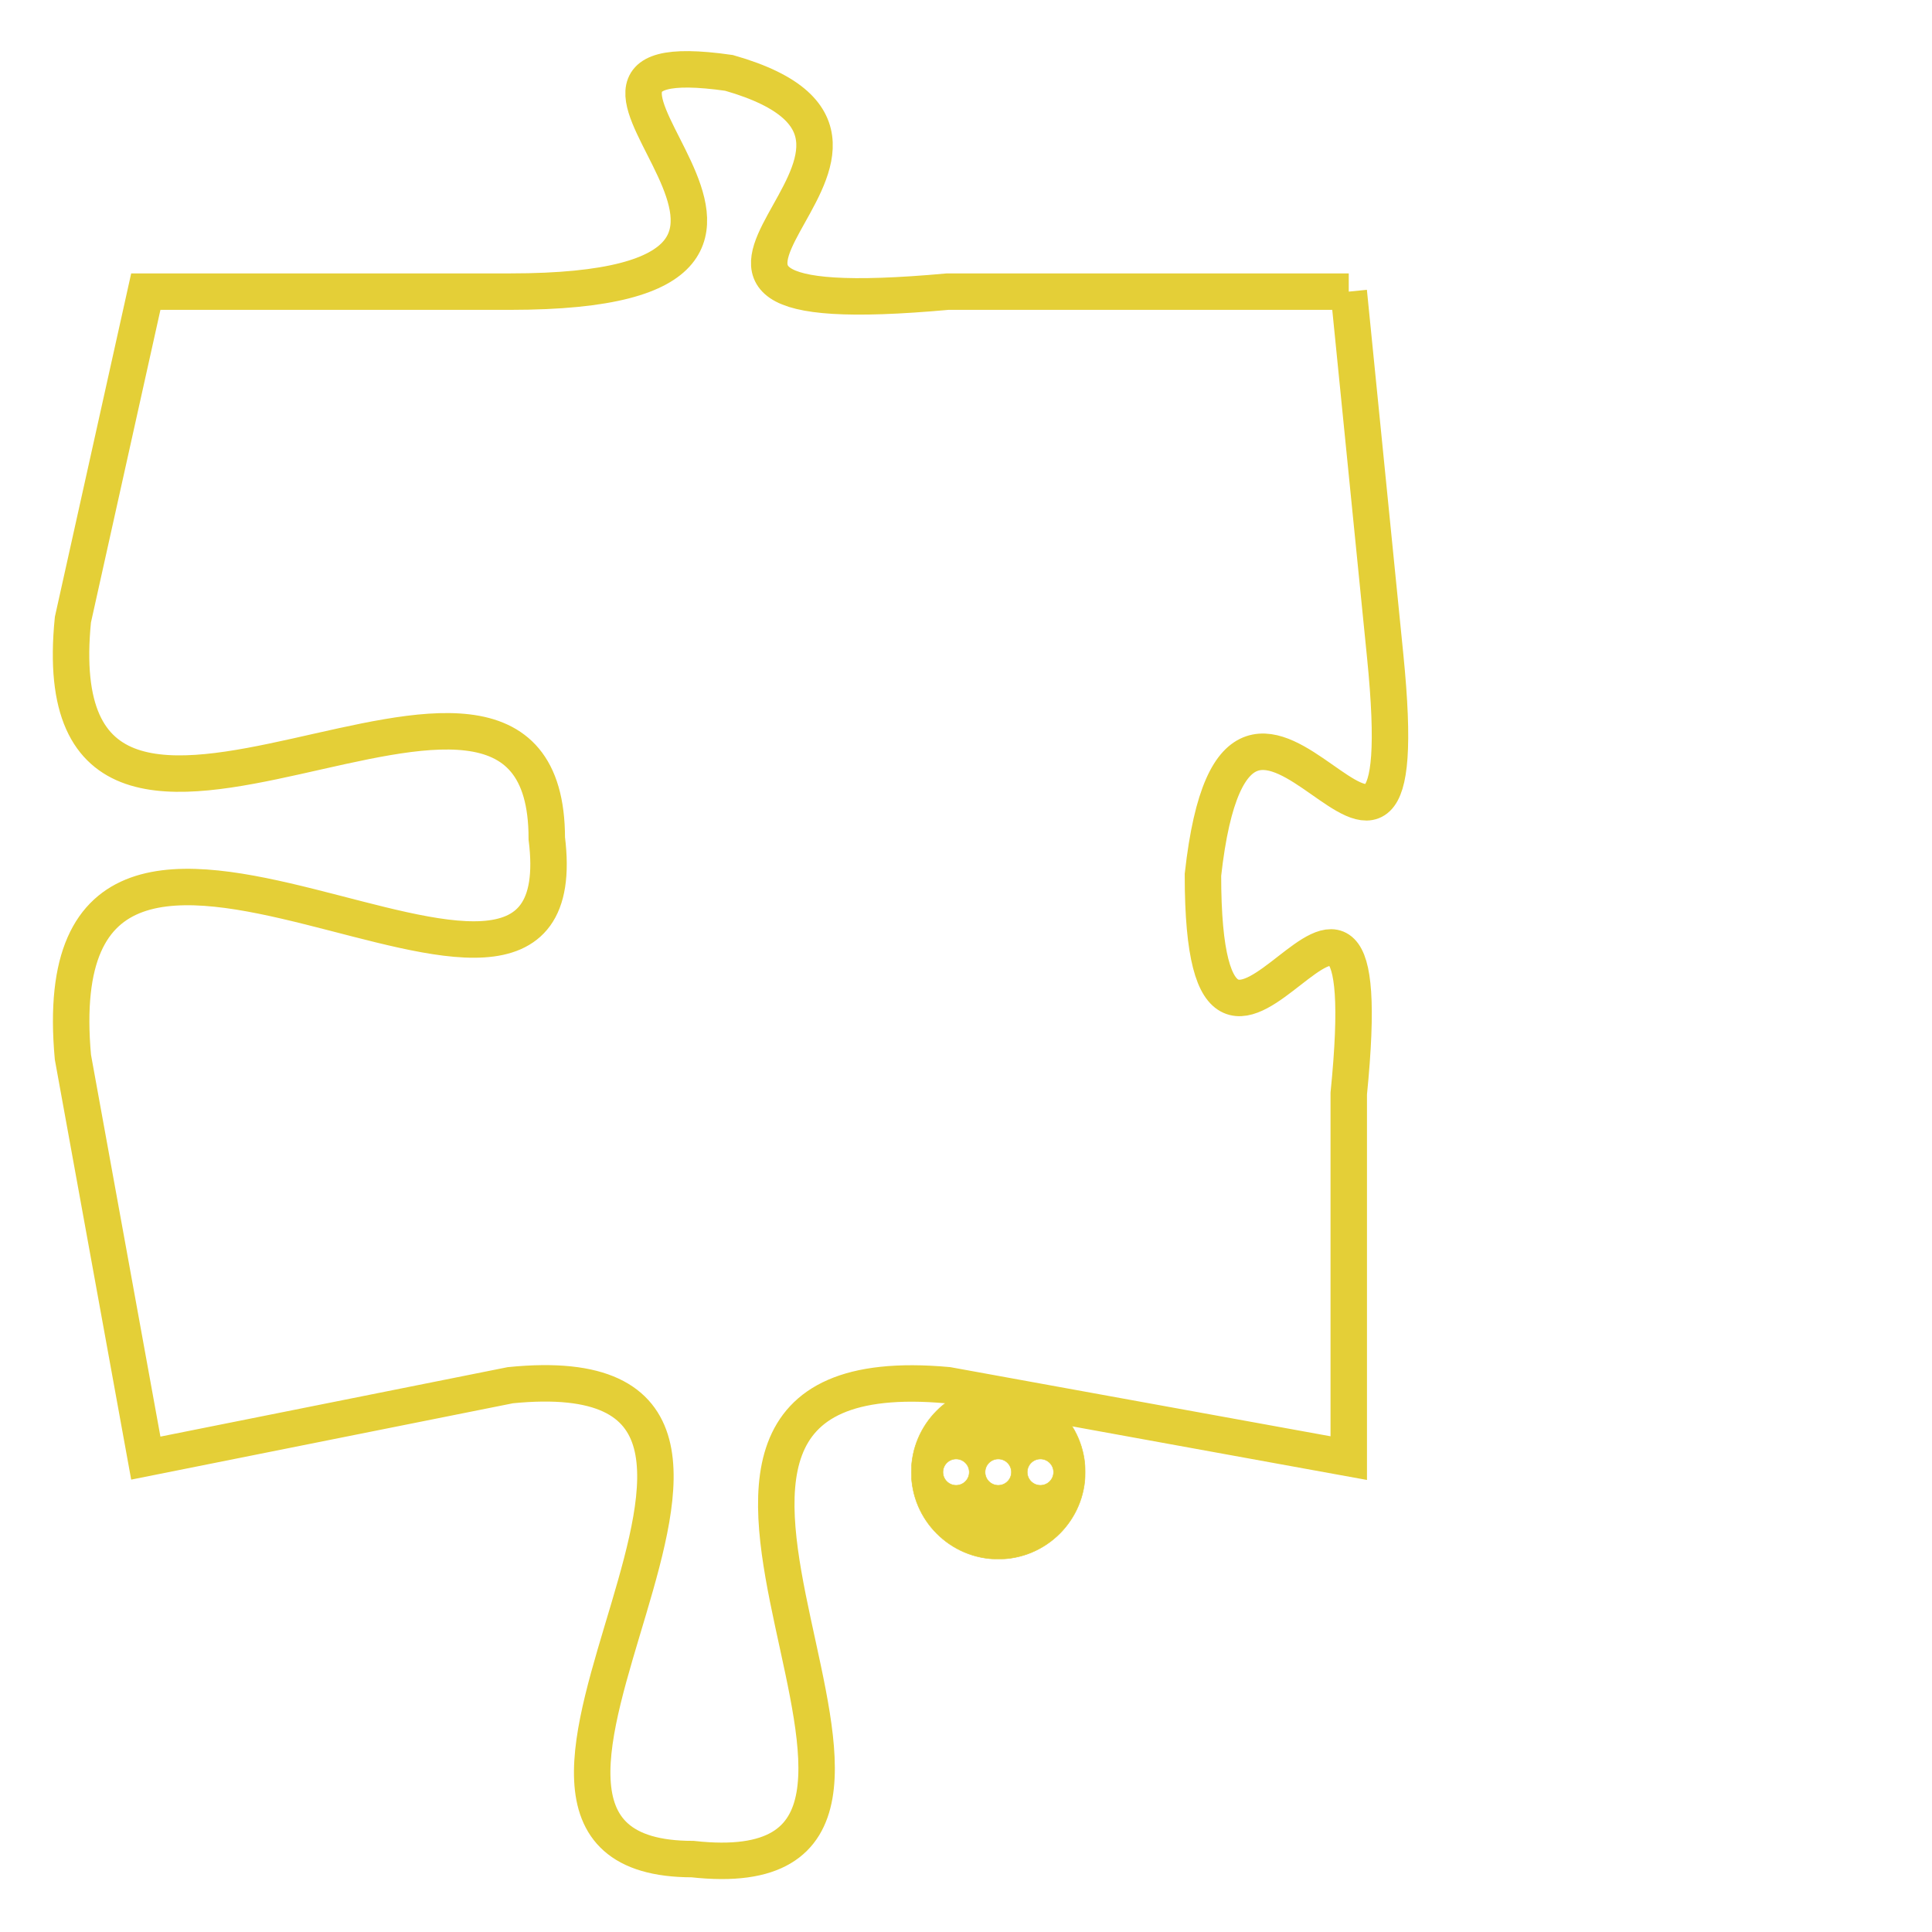 <svg version="1.1" xmlns="http://www.w3.org/2000/svg" xmlns:xlink="http://www.w3.org/1999/xlink" fill="transparent" x="0" y="0" width="350" height="350" preserveAspectRatio="xMinYMin slice"><style type="text/css">.links{fill:transparent;stroke: #E4CF37;}.links:hover{fill:#63D272; opacity:0.4;}</style><defs><g id="allt"><path id="t4052" d="M759,992 L748,992 C737,993 749,988 742,986 C735,985 747,992 736,992 L726,992 726,992 L724,1001 C723,1011 737,999 737,1007 C738,1015 723,1002 724,1013 L726,1024 726,1024 L736,1022 C746,1021 733,1035 741,1035 C750,1036 737,1021 748,1022 L759,1024 759,1024 L759,1014 C760,1004 755,1017 755,1008 C756,999 761,1012 760,1002 L759,992"/></g><clipPath id="c" clipRule="evenodd" fill="transparent"><use href="#t4052"/></clipPath></defs><svg viewBox="722 984 40 53" preserveAspectRatio="xMinYMin meet"><svg width="4380" height="2430"><g><image crossorigin="anonymous" x="0" y="0" href="https://nftpuzzle.license-token.com/assets/completepuzzle.svg" width="100%" height="100%" /><g class="links"><use href="#t4052"/></g></g></svg><svg x="747" y="1022" height="9%" width="9%" viewBox="0 0 330 330"><g><a xlink:href="https://nftpuzzle.license-token.com/" class="links"><title>See the most innovative NFT based token software licensing project</title><path fill="#E4CF37" id="more" d="M165,0C74.019,0,0,74.019,0,165s74.019,165,165,165s165-74.019,165-165S255.981,0,165,0z M85,190 c-13.785,0-25-11.215-25-25s11.215-25,25-25s25,11.215,25,25S98.785,190,85,190z M165,190c-13.785,0-25-11.215-25-25 s11.215-25,25-25s25,11.215,25,25S178.785,190,165,190z M245,190c-13.785,0-25-11.215-25-25s11.215-25,25-25 c13.785,0,25,11.215,25,25S258.785,190,245,190z"></path></a></g></svg></svg></svg>